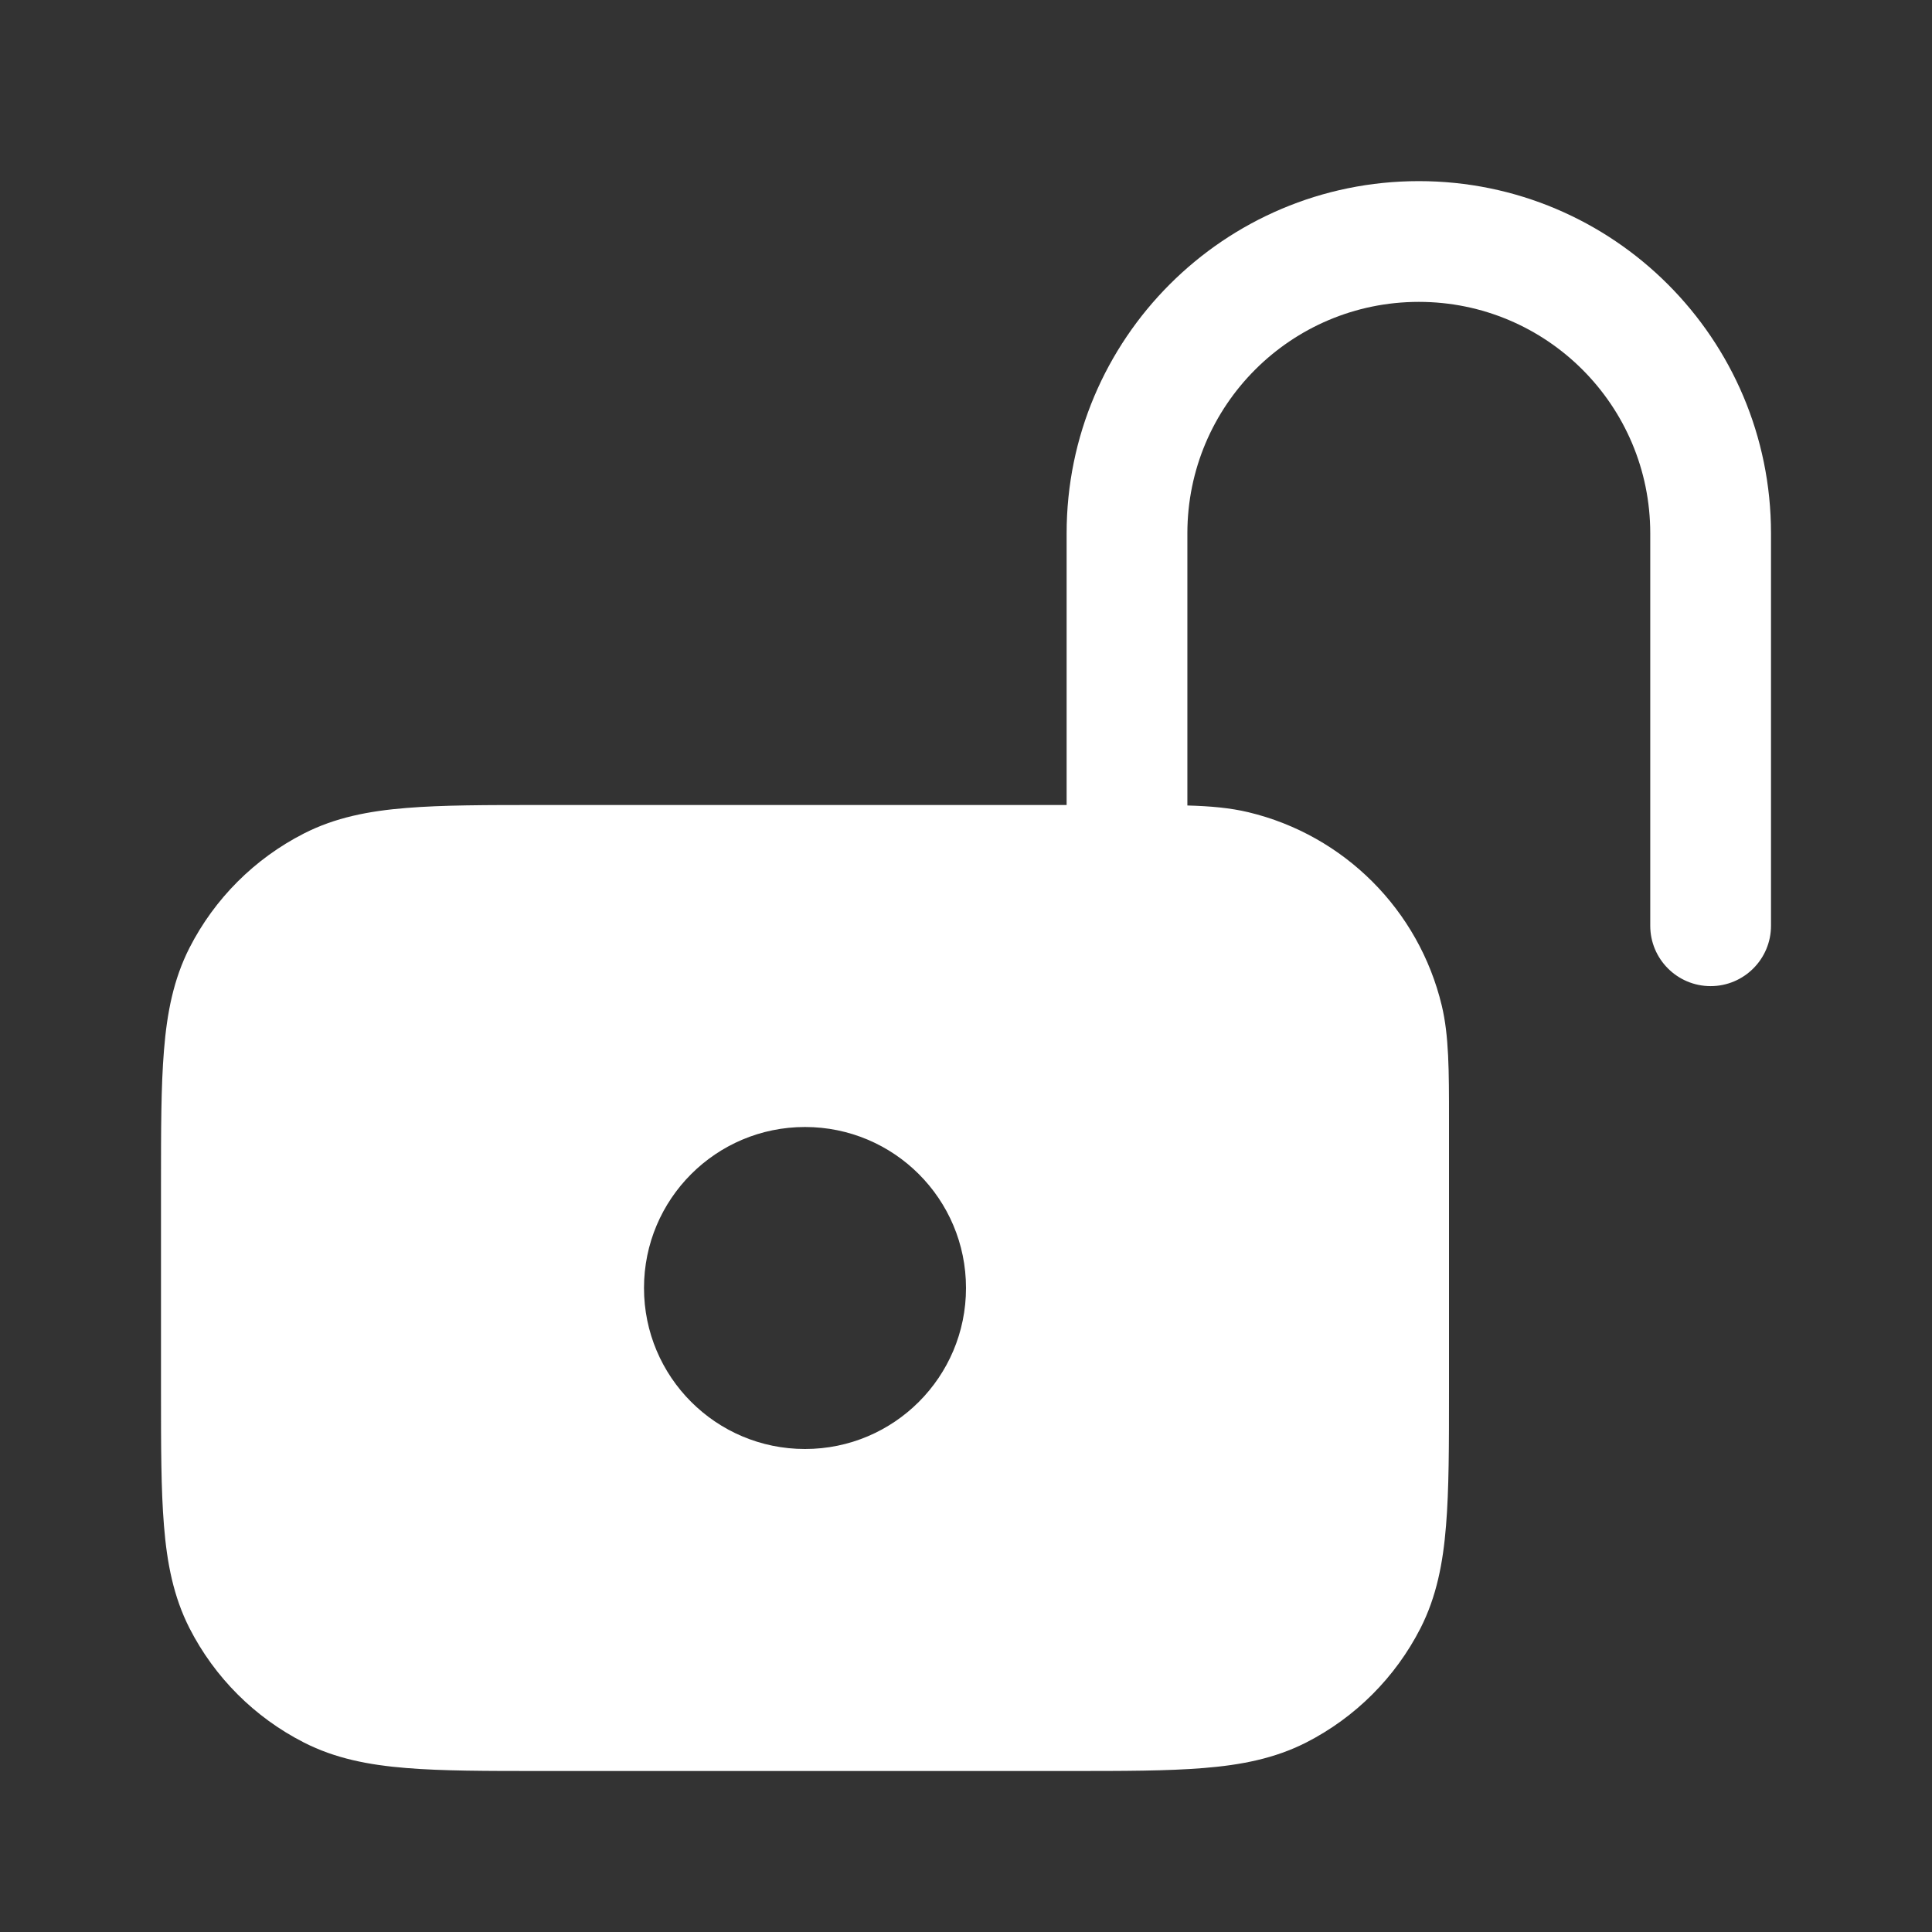 <svg width="24" height="24" viewBox="0 0 24 24" fill="none" xmlns="http://www.w3.org/2000/svg">
<rect x="0" y="0" width="24" height="24" fill="#333333" stroke="none"/>
<path fill-rule="evenodd" clip-rule="evenodd" d="M14.75 6.625C14.75 5.037 16.037 3.75 17.625 3.75C19.213 3.75 20.5 5.037 20.5 6.625V11.5C20.5 11.914 20.836 12.25 21.25 12.25C21.664 12.25 22 11.914 22 11.5V6.625C22 4.209 20.041 2.25 17.625 2.25C15.209 2.25 13.25 4.209 13.25 6.625V10H6.719C6.045 10 5.495 10 5.047 10.037C4.584 10.074 4.165 10.155 3.775 10.354C3.163 10.666 2.666 11.163 2.354 11.774C2.155 12.165 2.074 12.584 2.037 13.047C2 13.495 2 14.045 2 14.719V17.281C2 17.955 2 18.506 2.037 18.953C2.074 19.416 2.155 19.835 2.354 20.226C2.666 20.837 3.163 21.334 3.775 21.646C4.165 21.845 4.584 21.926 5.047 21.963C5.494 22 6.045 22 6.719 22H13.281C13.955 22 14.505 22 14.953 21.963C15.416 21.926 15.835 21.845 16.226 21.646C16.837 21.334 17.334 20.837 17.646 20.226C17.845 19.835 17.926 19.416 17.963 18.953C18 18.506 18 17.955 18 17.281L18 13.903C18 13.3 18 12.867 17.91 12.491C17.625 11.303 16.697 10.375 15.509 10.09C15.284 10.036 15.039 10.014 14.75 10.006V6.625ZM10 18C11.105 18 12 17.105 12 16C12 14.895 11.105 14 10 14C8.895 14 8 14.895 8 16C8 17.105 8.895 18 10 18Z" fill="white"/>
</svg>
